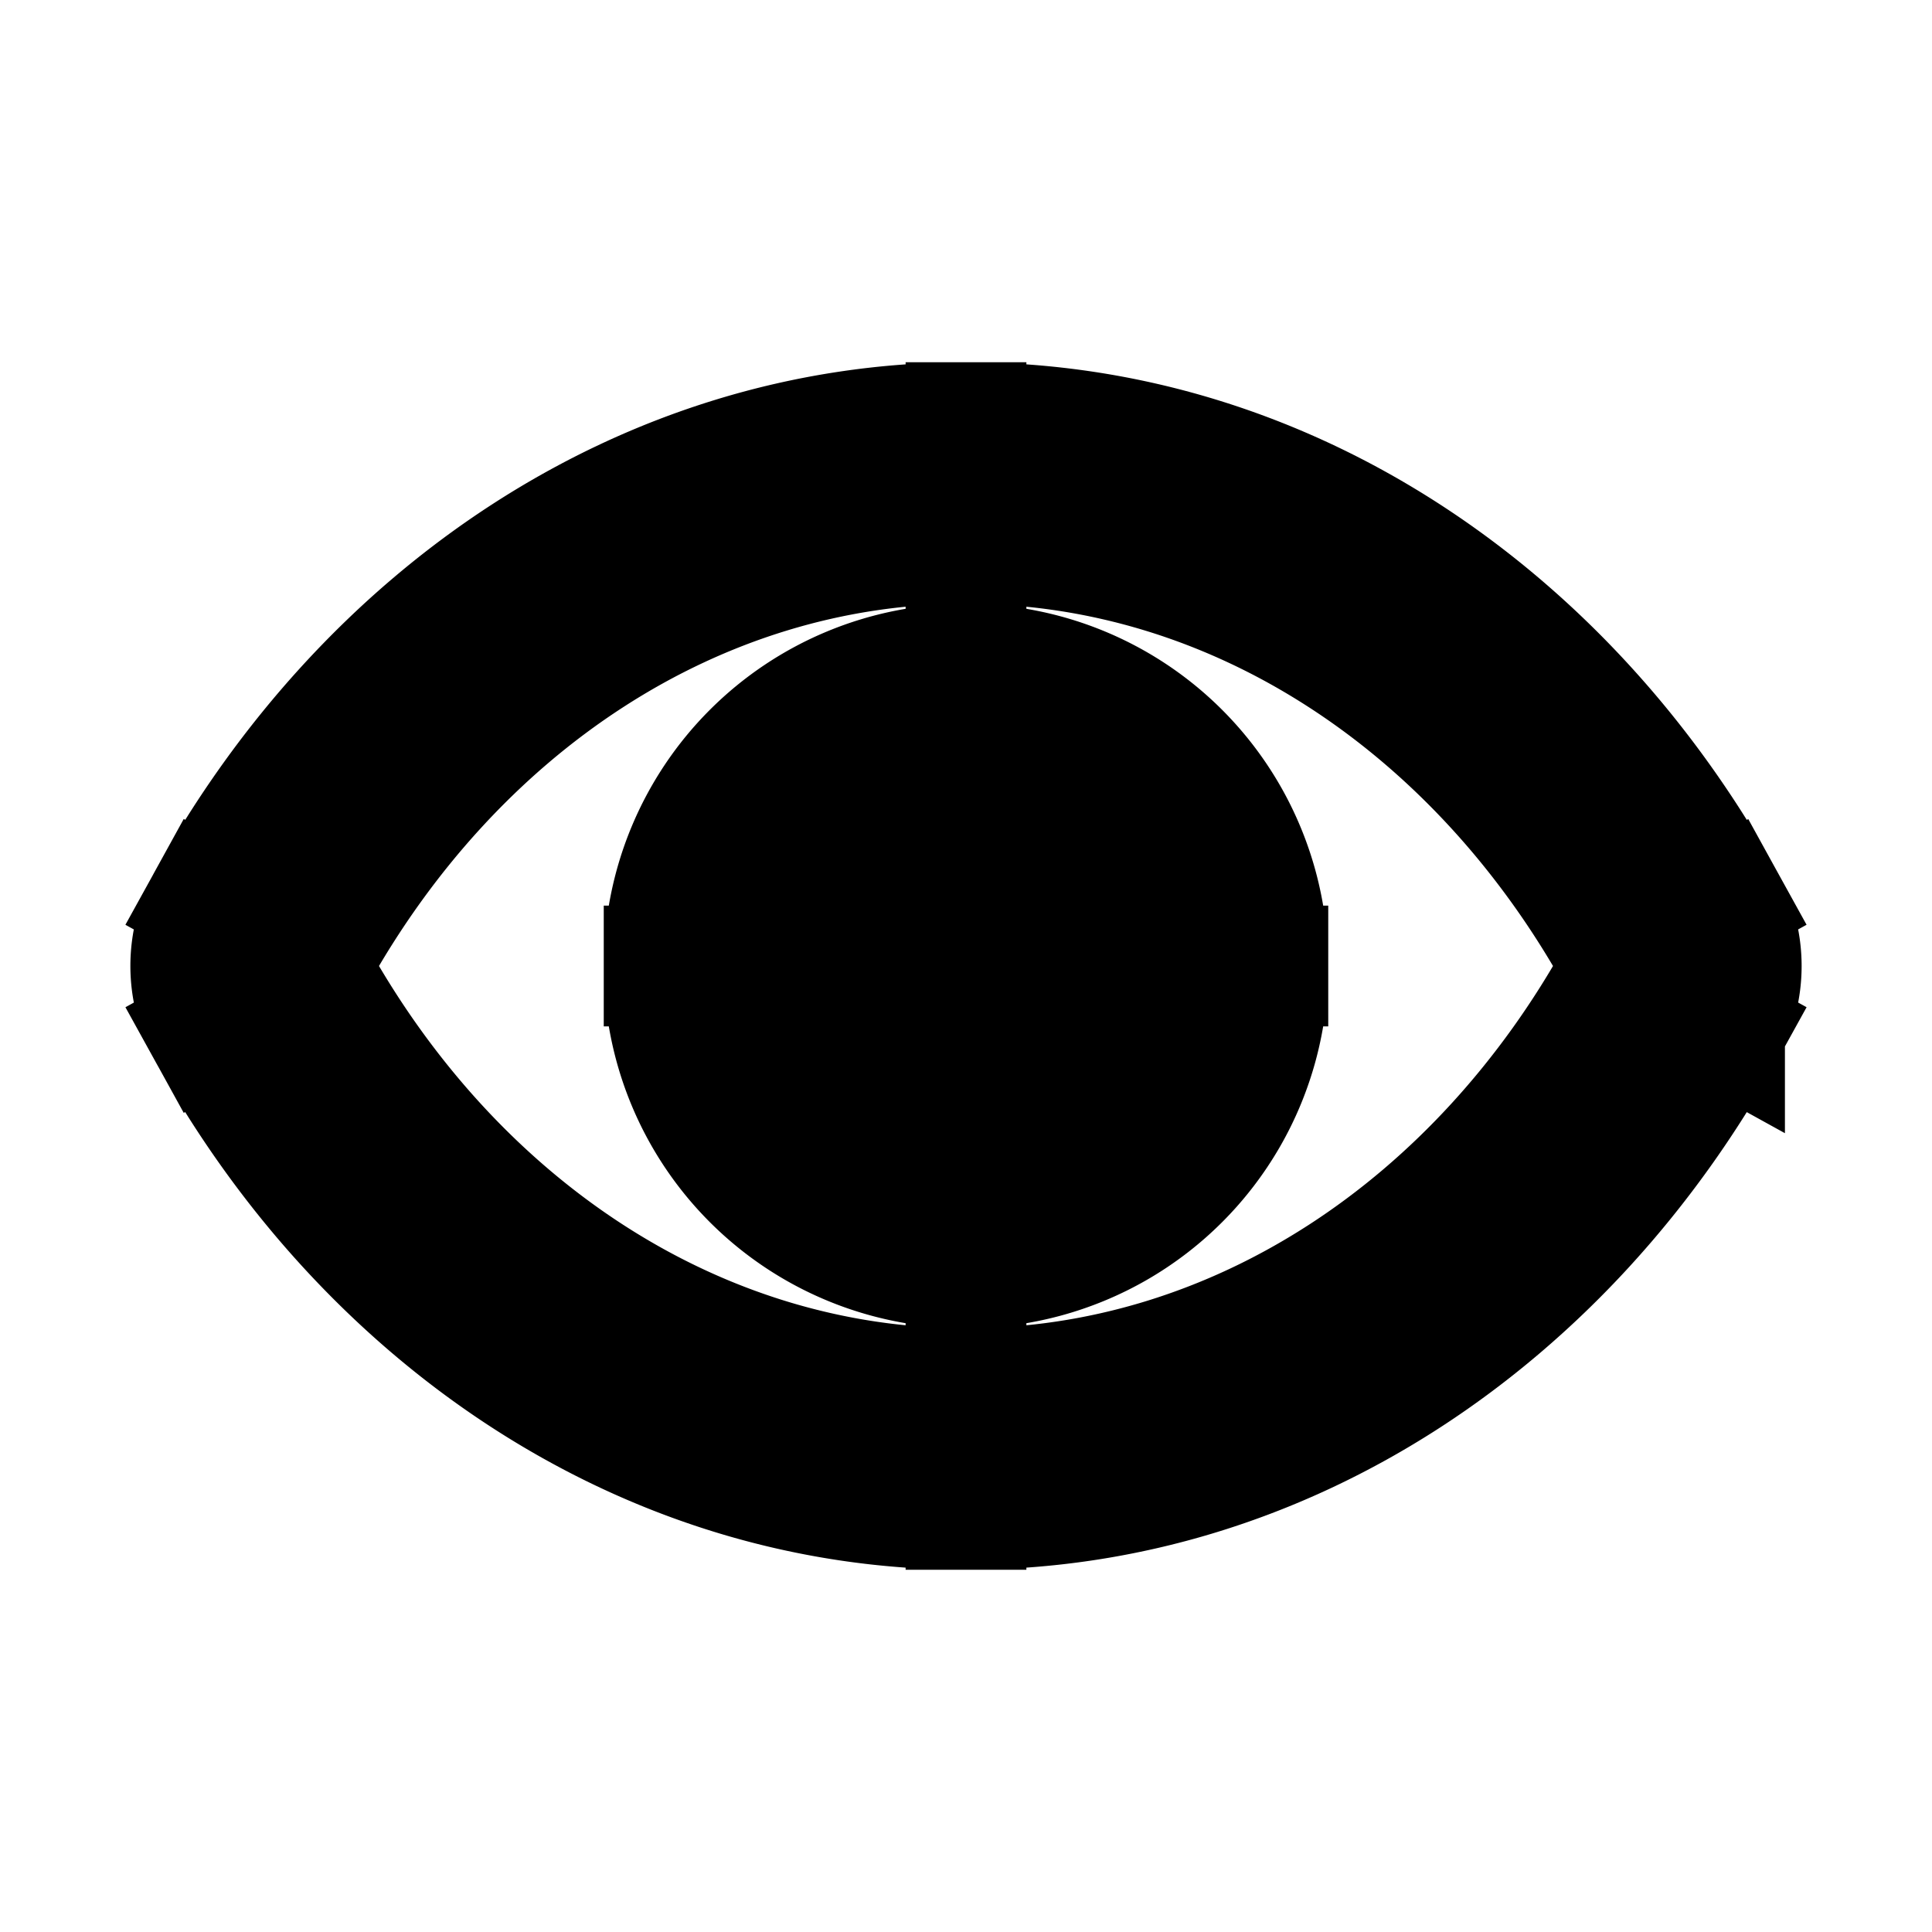 <svg xmlns="http://www.w3.org/2000/svg" fill="none" viewBox="0 0 24 24" stroke-width="1.5" stroke="currentColor" aria-hidden="true" data-slot="icon">
  <circle cx="12" cy="13" r="2" fill="color(display-p3 .769 .894 .337)"/>
  <path fill="#000" d="M12 6v-.75zm8.767 6.443.656.363zm0-.886-.657.362zm-17.534.886.657-.362zm0-.886.657.362zM12 17.25c-3.365 0-6.373-2.024-8.11-5.17l-1.313.726C4.529 16.342 7.996 18.75 12 18.75zm8.11-5.17c-1.736 3.146-4.744 5.17-8.11 5.17v1.5c4.005 0 7.47-2.408 9.423-5.944l-1.313-.725ZM12 6.75c3.366 0 6.373 2.024 8.11 5.17l1.313-.726C19.471 7.658 16.005 5.25 12 5.25zm-8.11 5.17C5.627 8.773 8.635 6.75 12 6.75v-1.5c-4.004 0-7.47 2.408-9.423 5.944l1.313.725Zm17.533.886a1.67 1.67 0 0 0 0-1.612l-1.313.725a.17.17 0 0 1 0 .162zM3.89 12.08a.17.17 0 0 1 0-.162l-1.313-.725a1.67 1.67 0 0 0 0 1.612zM14.25 12A2.25 2.25 0 0 1 12 14.25v1.5A3.75 3.75 0 0 0 15.75 12zM12 14.25A2.25 2.25 0 0 1 9.75 12h-1.5A3.75 3.75 0 0 0 12 15.75zM9.75 12A2.25 2.25 0 0 1 12 9.75v-1.5A3.75 3.75 0 0 0 8.25 12zM12 9.75A2.25 2.25 0 0 1 14.25 12h1.5A3.75 3.75 0 0 0 12 8.25z"/>
</svg>
